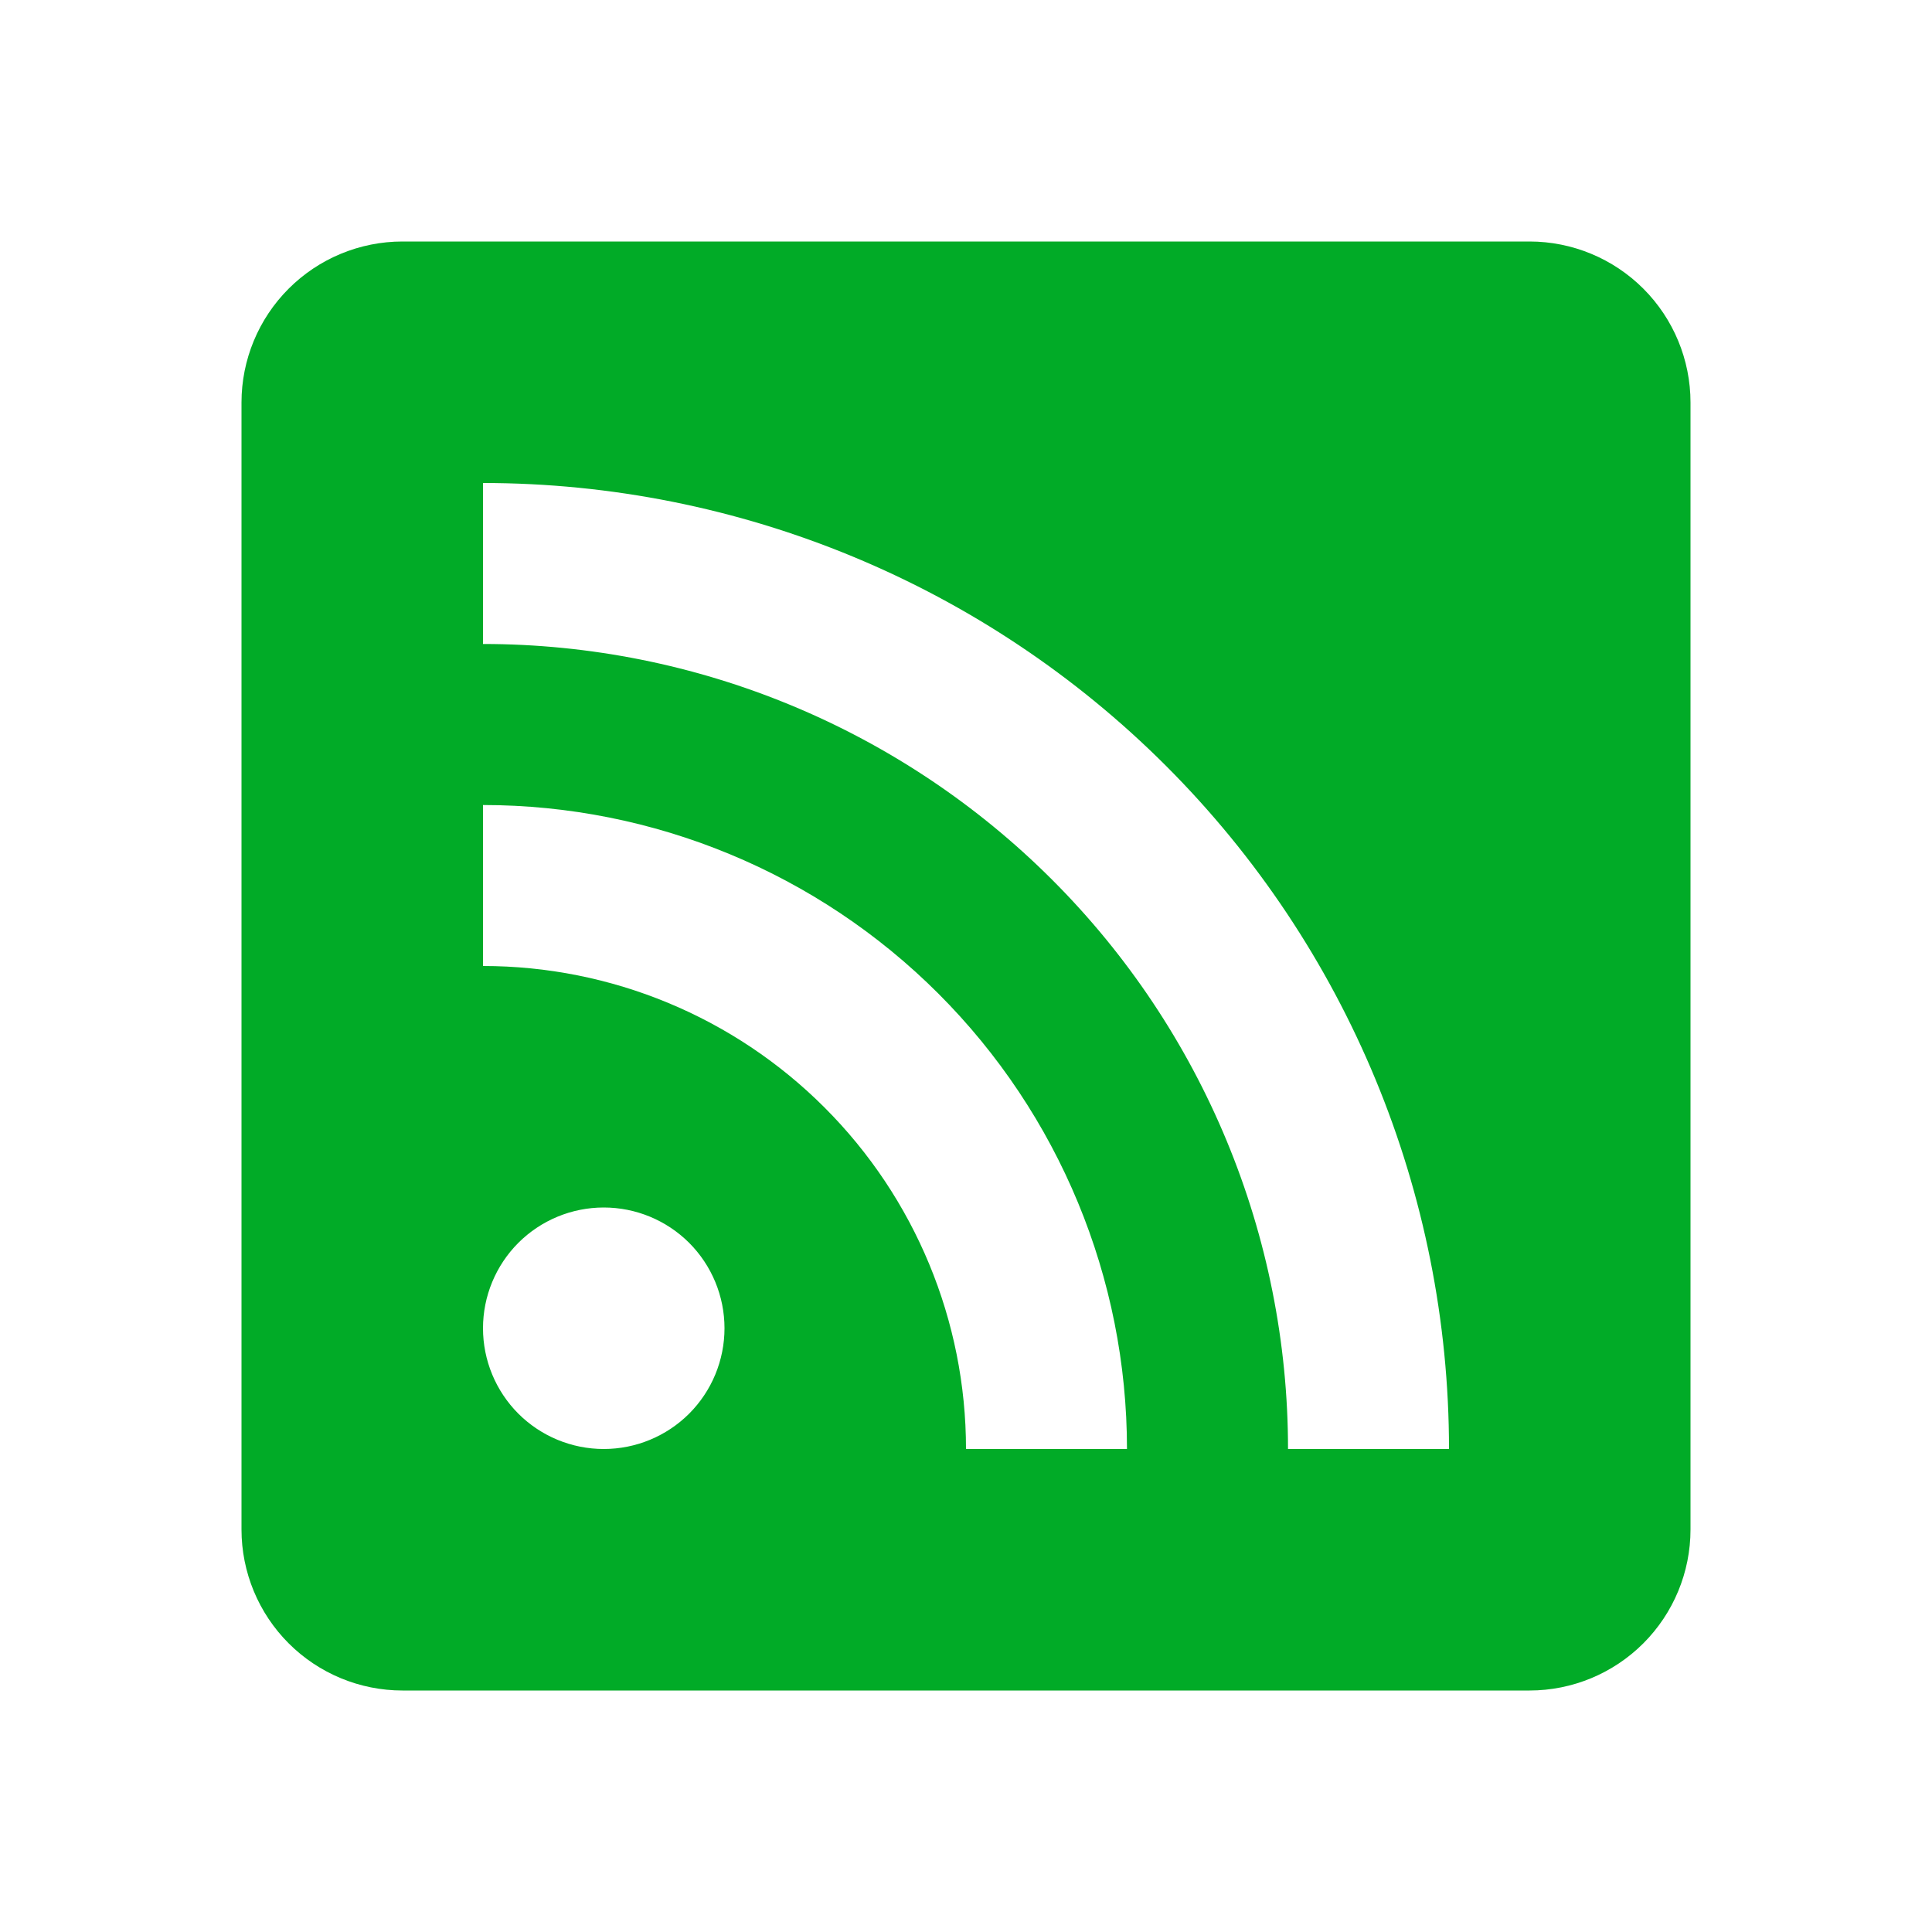 <svg width="34" height="34" viewBox="0 0 34 34" fill="none" xmlns="http://www.w3.org/2000/svg">
<path d="M7.083 4.25H26.917C27.668 4.25 28.389 4.549 28.92 5.08C29.451 5.611 29.75 6.332 29.75 7.083V26.917C29.75 27.668 29.451 28.389 28.92 28.92C28.389 29.451 27.668 29.75 26.917 29.75H7.083C6.332 29.75 5.611 29.451 5.08 28.92C4.549 28.389 4.25 27.668 4.25 26.917V7.083C4.25 6.332 4.549 5.611 5.08 5.08C5.611 4.549 6.332 4.25 7.083 4.25ZM10.625 21.25C10.061 21.25 9.521 21.474 9.122 21.872C8.724 22.271 8.5 22.811 8.5 23.375C8.5 23.939 8.724 24.479 9.122 24.878C9.521 25.276 10.061 25.5 10.625 25.5C11.189 25.5 11.729 25.276 12.128 24.878C12.526 24.479 12.75 23.939 12.75 23.375C12.75 22.811 12.526 22.271 12.128 21.872C11.729 21.474 11.189 21.25 10.625 21.25ZM8.5 14.167V17C10.754 17 12.916 17.895 14.51 19.49C16.105 21.084 17 23.246 17 25.5H19.833C19.833 22.494 18.639 19.611 16.514 17.486C14.389 15.361 11.506 14.167 8.5 14.167ZM8.5 8.5V11.333C12.257 11.333 15.861 12.826 18.517 15.483C21.174 18.139 22.667 21.743 22.667 25.5H25.5C25.5 20.991 23.709 16.667 20.521 13.479C17.333 10.291 13.009 8.5 8.5 8.5Z" fill="#01AB27"/>
</svg>
